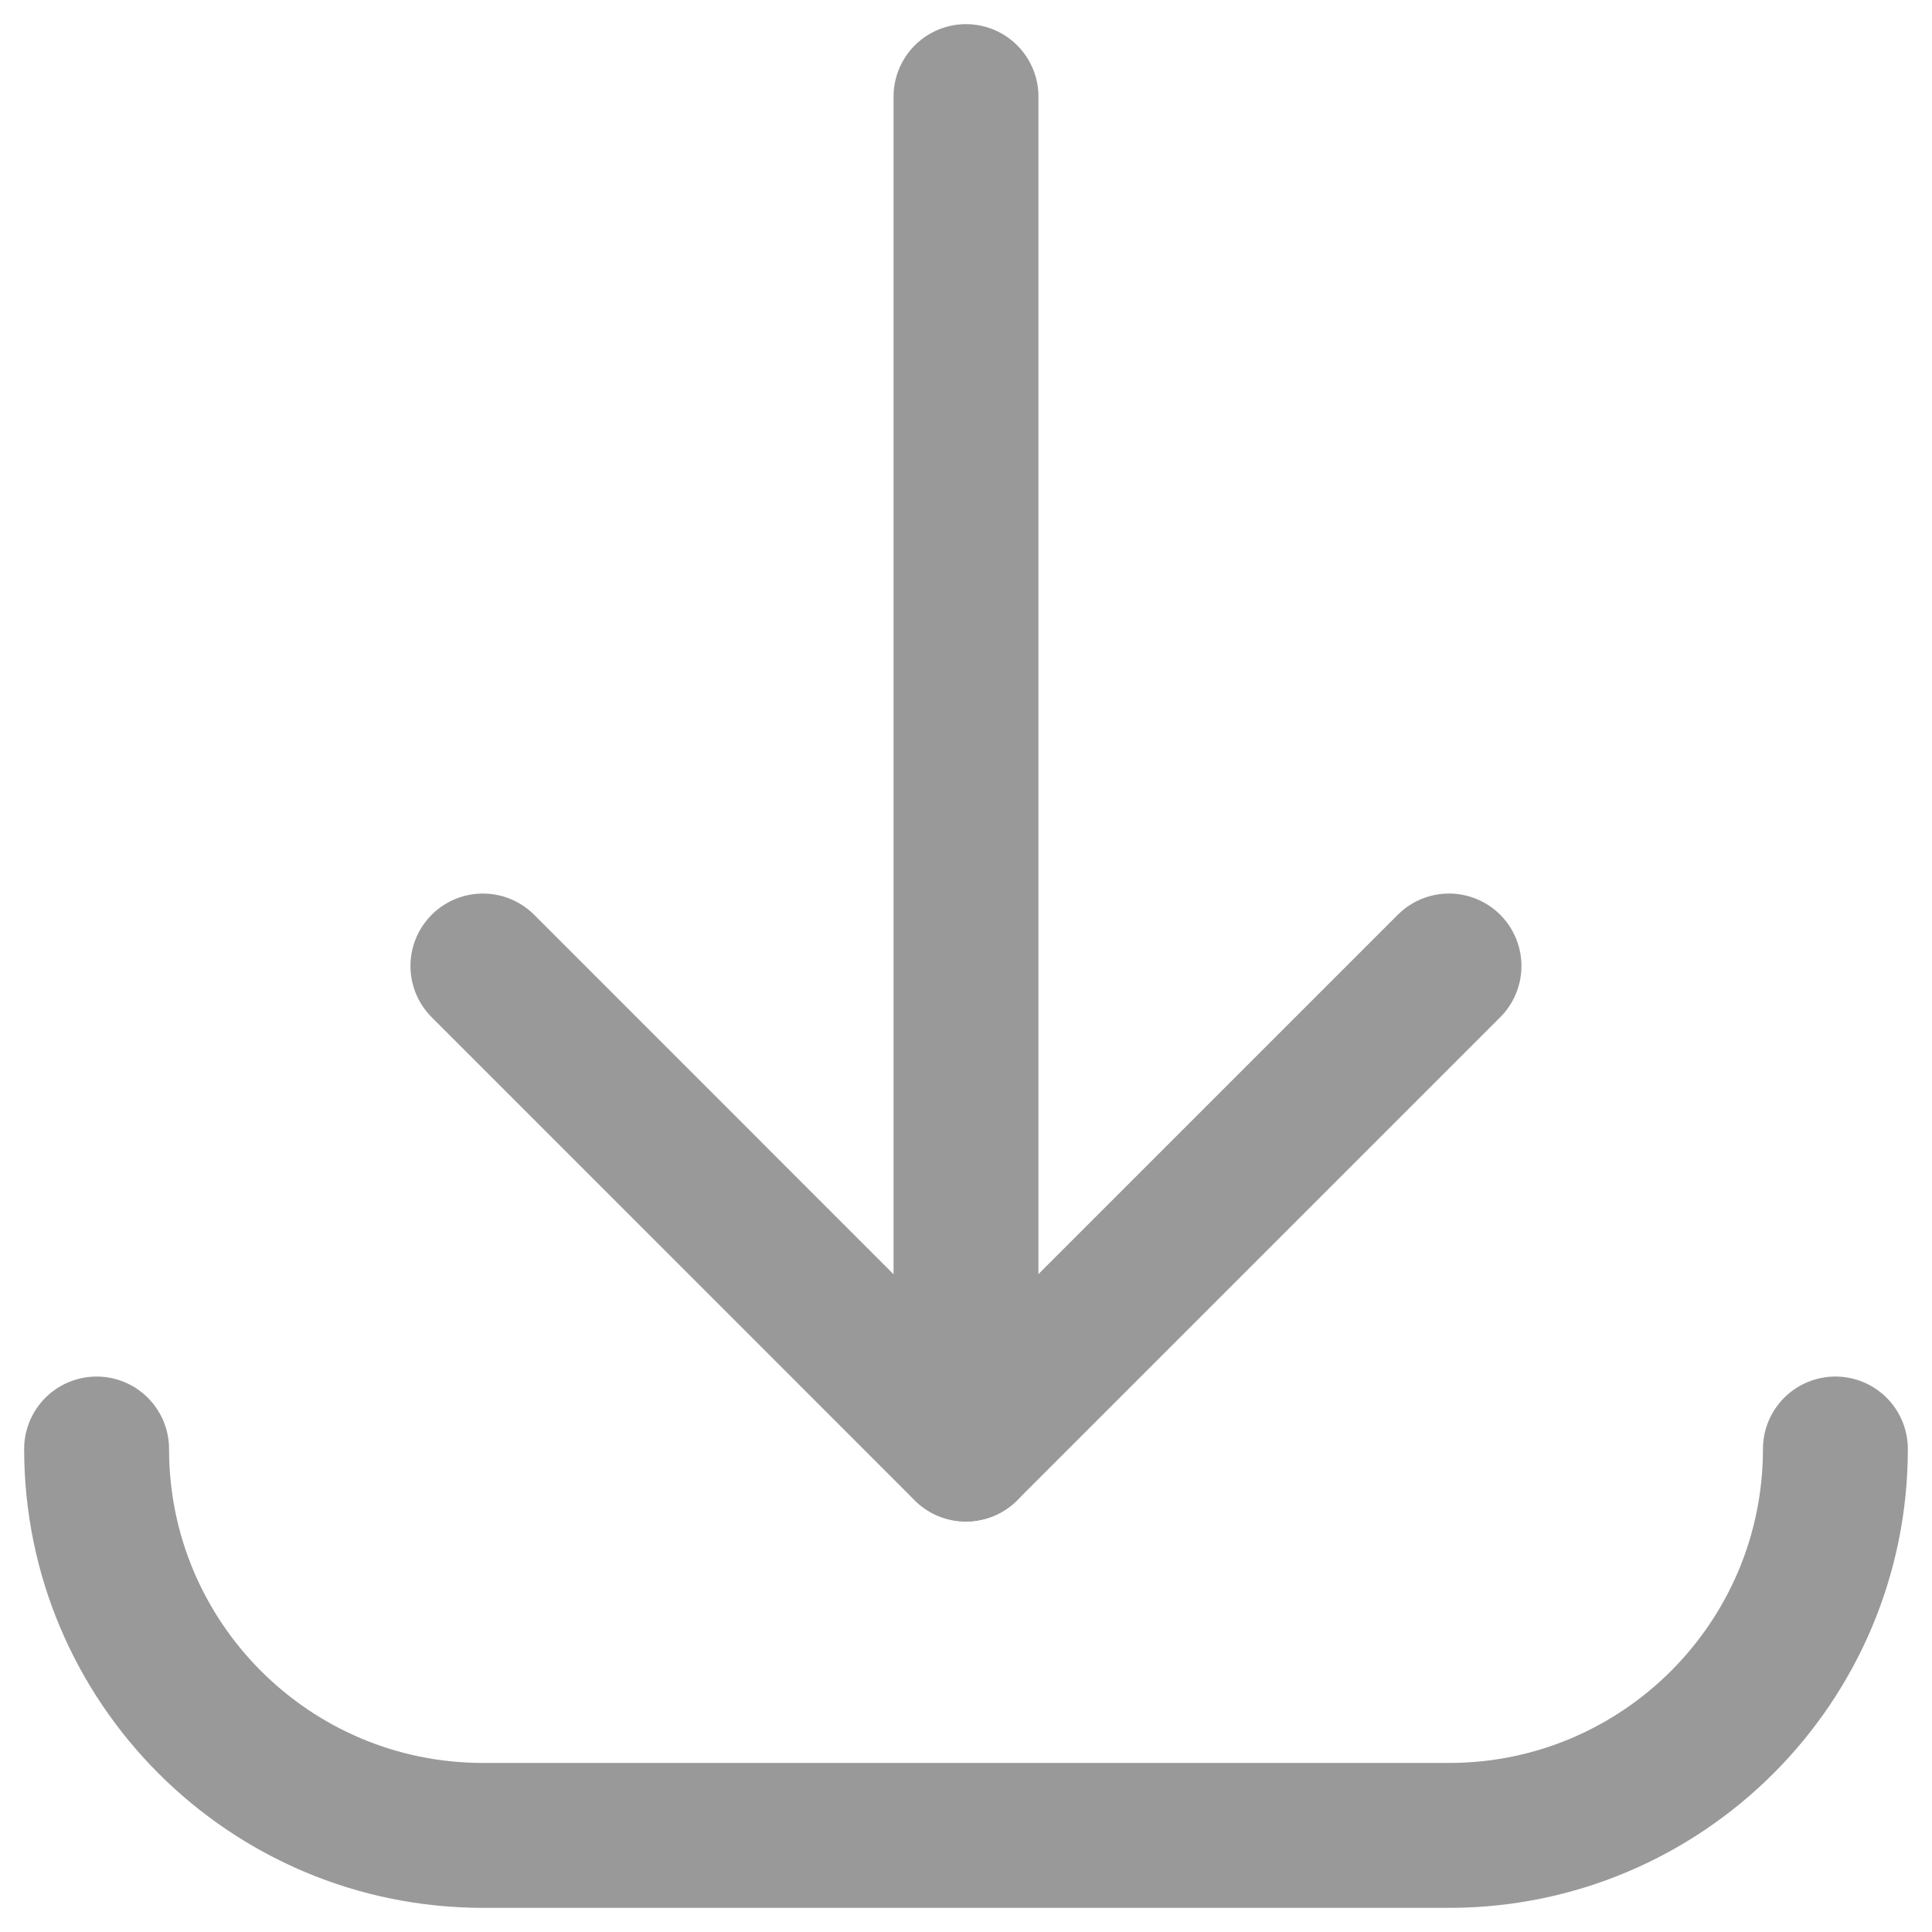<svg width="20" height="20" viewBox="0 0 20 20" fill="none" xmlns="http://www.w3.org/2000/svg">
<path d="M10 15V1" stroke="#999999" stroke-width="1.5" stroke-linecap="round" stroke-linejoin="round"/>
<path d="M19 15C19 17.209 17.209 19 15 19H5C2.791 19 1 17.209 1 15" stroke="#999999" stroke-width="1.5" stroke-linecap="round" stroke-linejoin="round"/>
<path d="M15 10L9.999 15.001L4.999 10" stroke="#999999" stroke-width="1.5" stroke-linecap="round" stroke-linejoin="round"/>
</svg>
